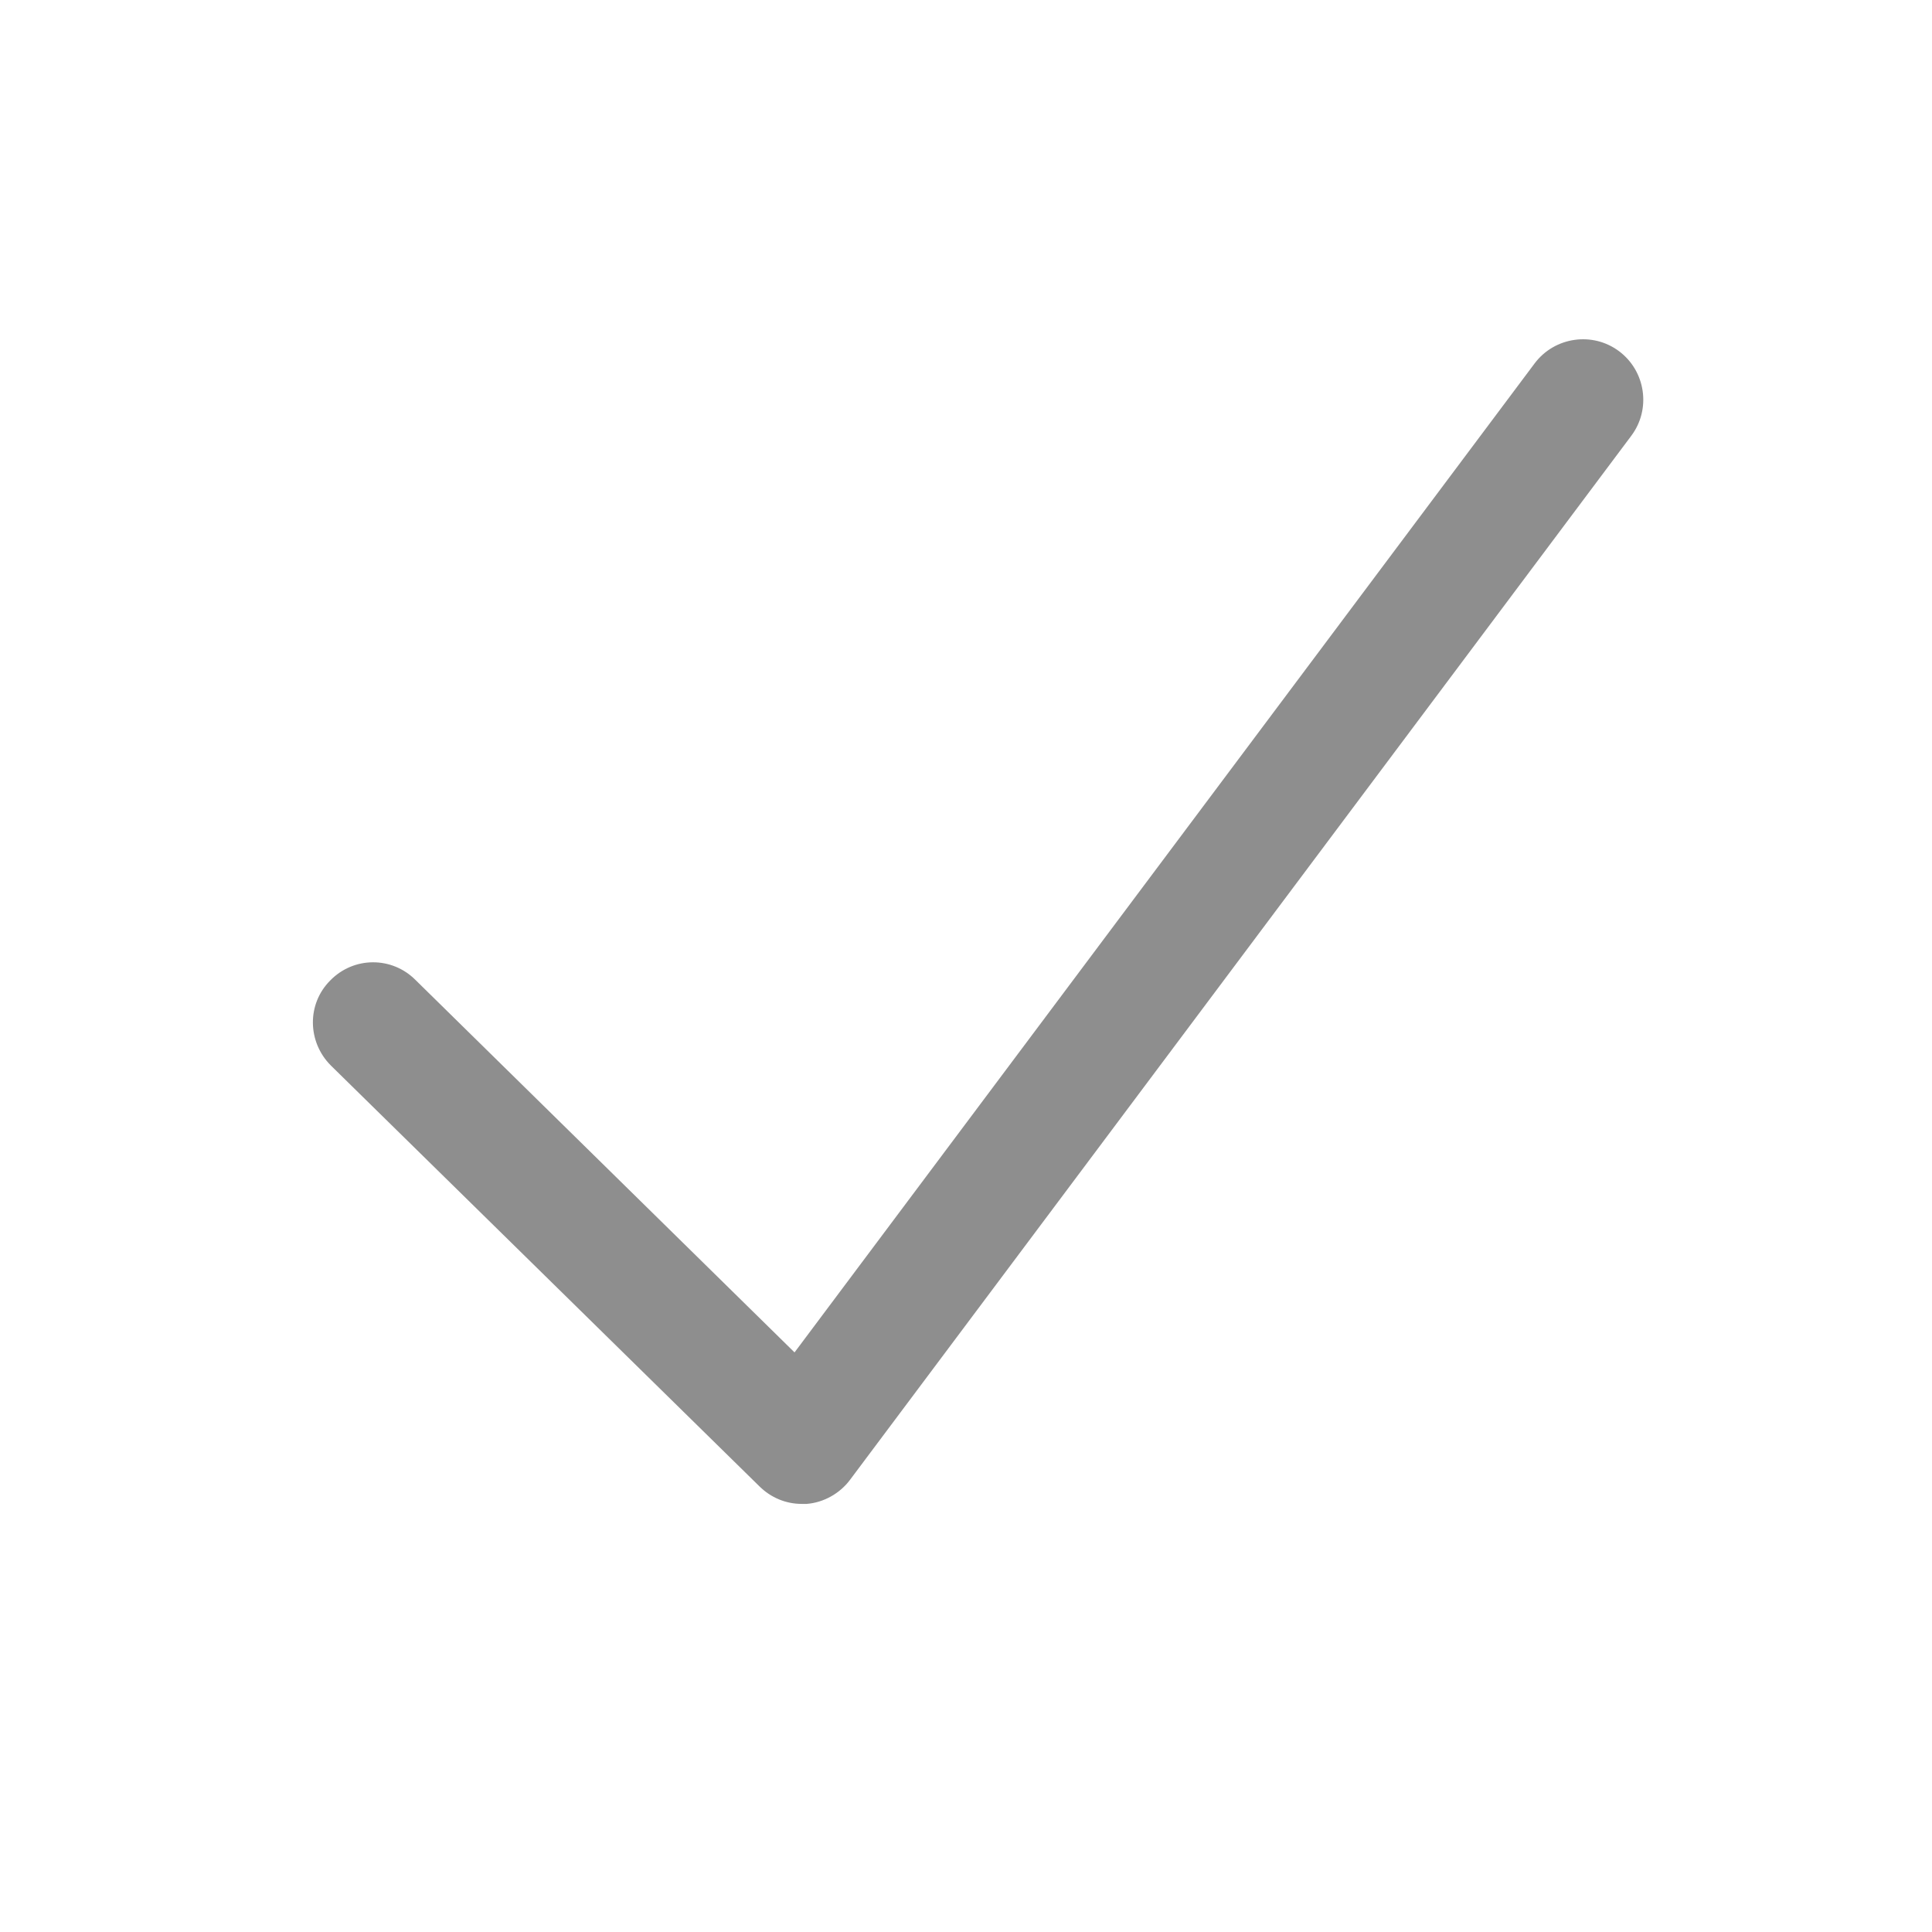 <svg width="12" height="12" viewBox="0 0 12 12" fill="none" xmlns="http://www.w3.org/2000/svg">
<path d="M4.98 9.341C4.882 9.341 4.789 9.303 4.717 9.232L2.055 6.618C1.909 6.472 1.905 6.236 2.051 6.09C2.197 5.94 2.434 5.94 2.58 6.086L4.935 8.4L9.532 2.257C9.656 2.092 9.892 2.058 10.057 2.182C10.222 2.306 10.256 2.542 10.132 2.707L5.28 9.191C5.216 9.277 5.115 9.333 5.01 9.341C4.999 9.341 4.991 9.341 4.98 9.341Z" fill="#8E8E8E"/>
</svg>
